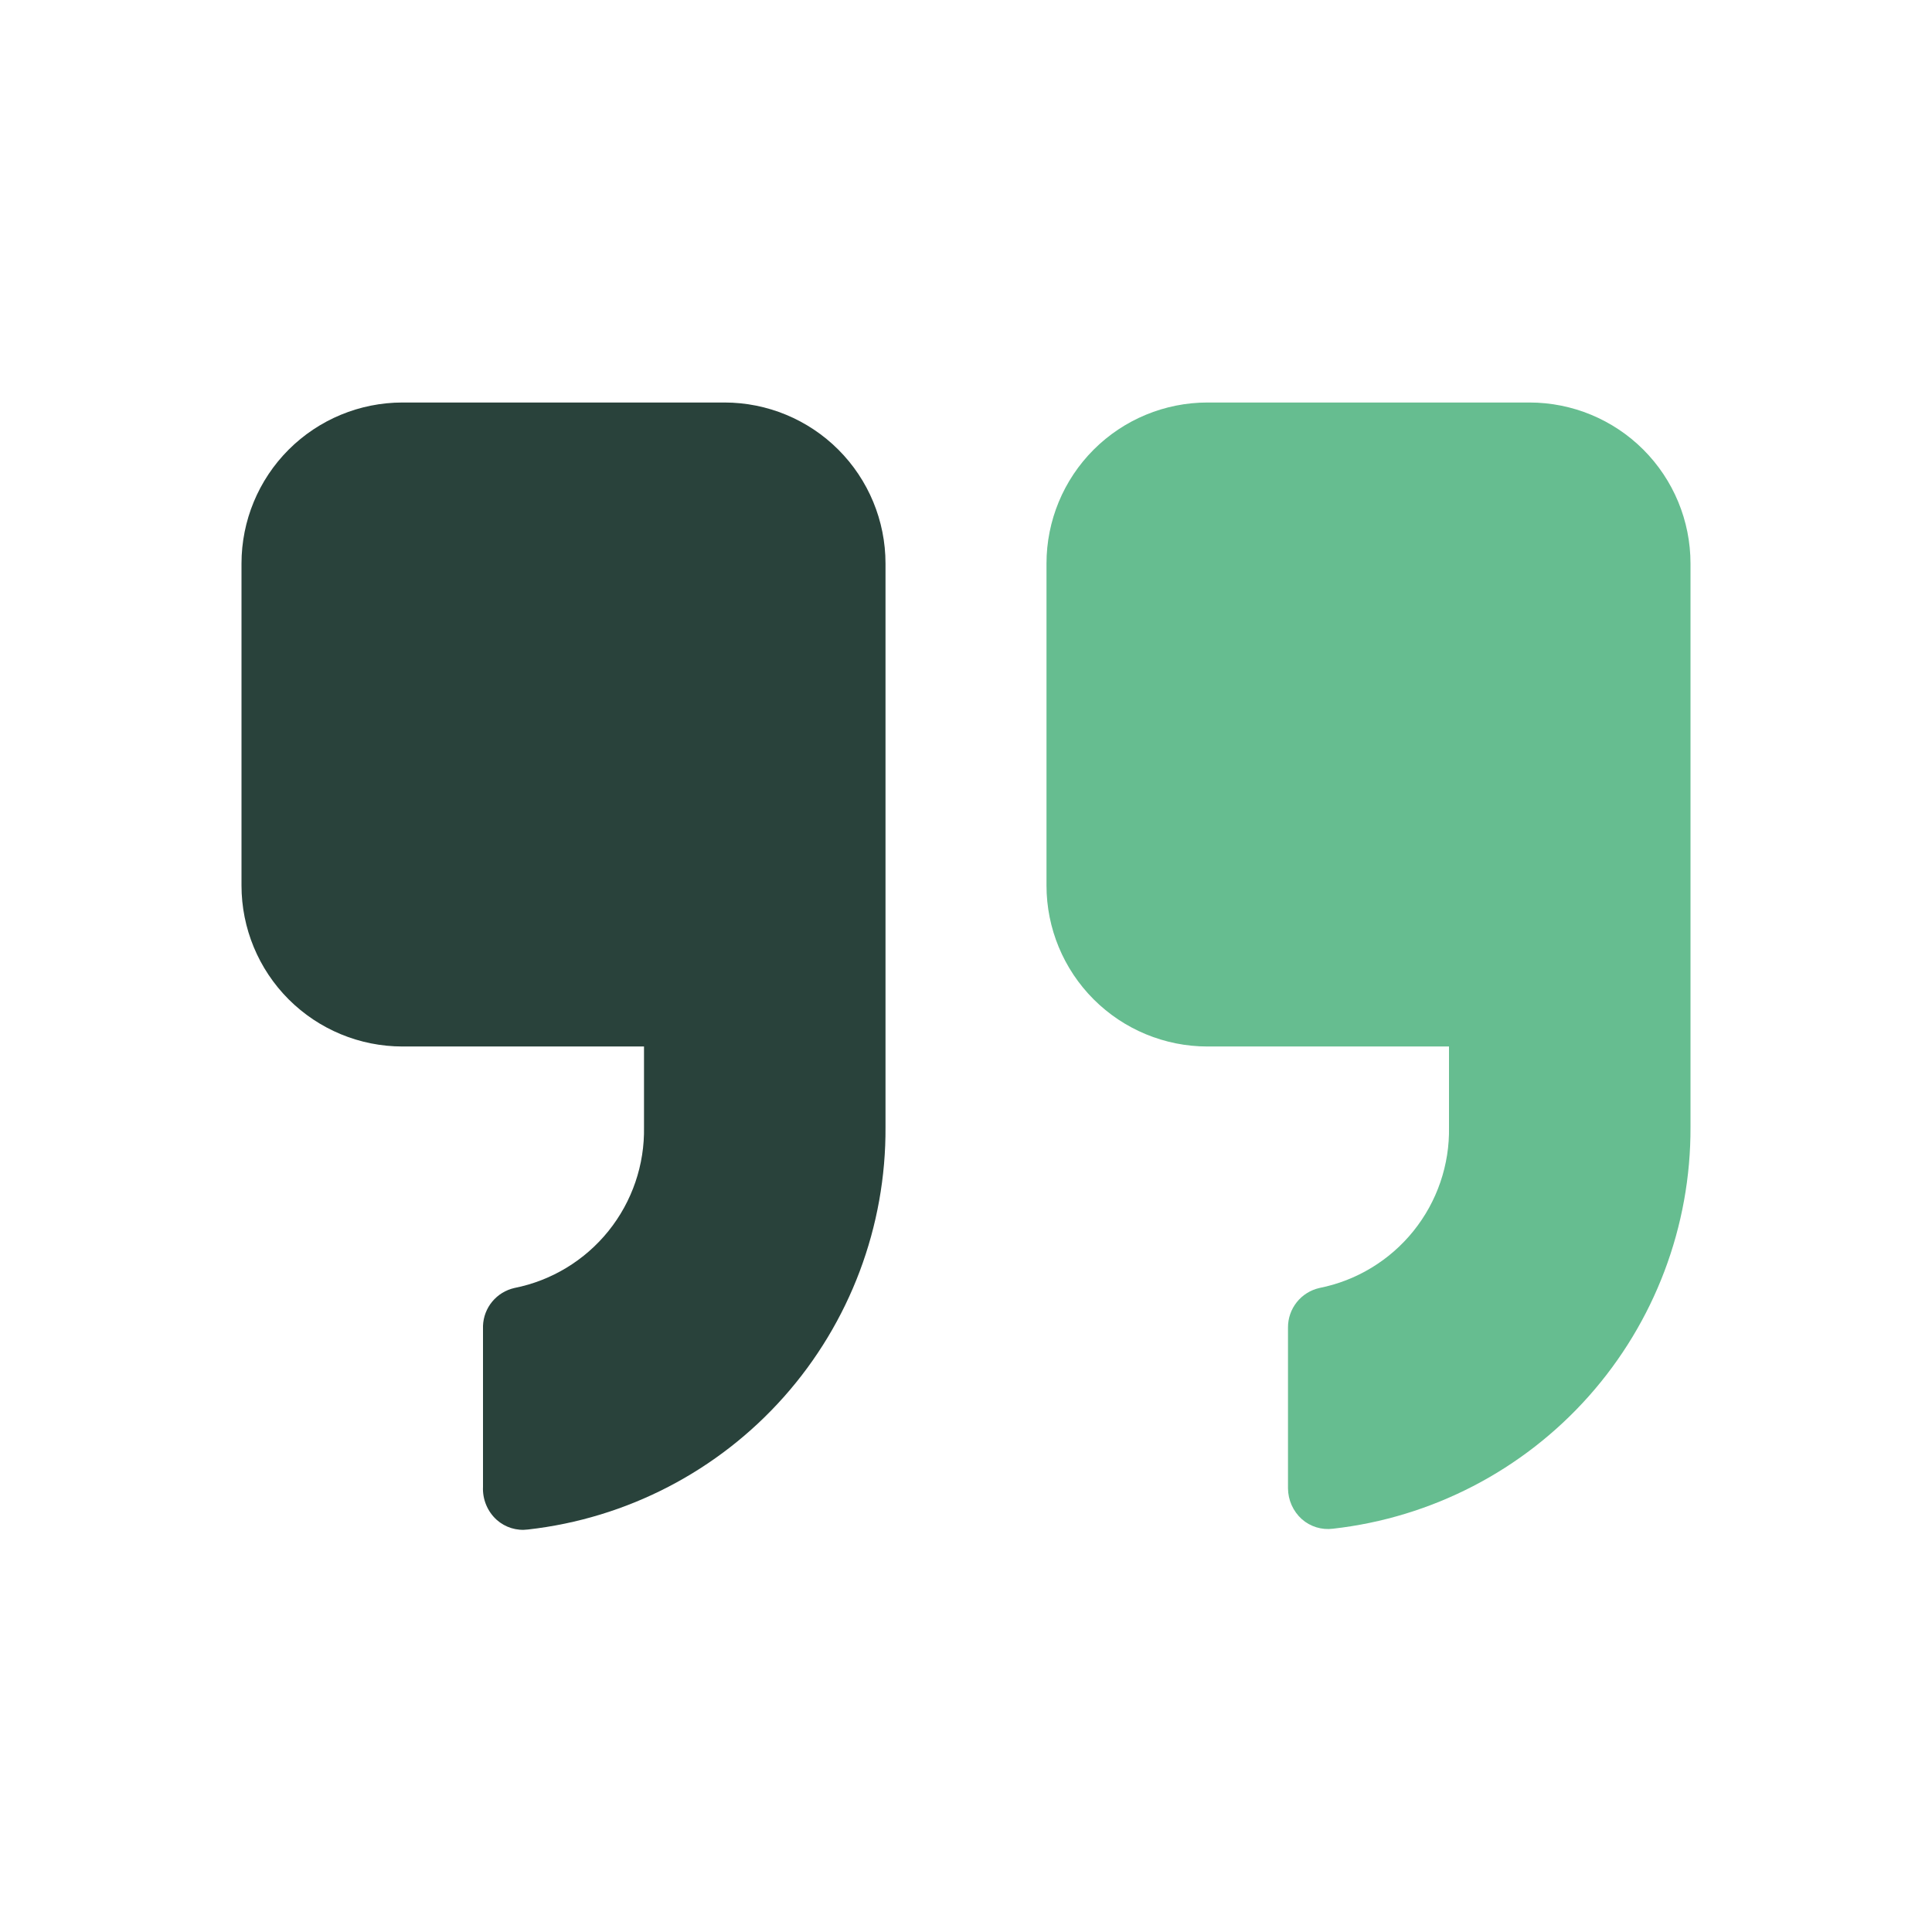<svg width="119" height="119" viewBox="0 0 119 119" fill="none" xmlns="http://www.w3.org/2000/svg">
<path d="M94.208 24.792H74.375C71.745 24.792 69.223 25.837 67.363 27.696C65.503 29.556 64.458 32.078 64.458 34.708V54.542C64.458 57.172 65.503 59.694 67.363 61.554C69.223 63.414 71.745 64.458 74.375 64.458H89.25V69.417C89.295 71.744 88.519 74.012 87.06 75.825C85.6 77.638 83.55 78.88 81.267 79.333C80.716 79.458 80.224 79.766 79.873 80.208C79.521 80.65 79.331 81.198 79.333 81.763V91.68C79.337 92.035 79.413 92.386 79.558 92.71C79.703 93.034 79.914 93.325 80.176 93.564C80.437 93.796 80.745 93.969 81.078 94.072C81.412 94.175 81.764 94.204 82.11 94.159C88.184 93.474 93.792 90.57 97.855 86.003C101.918 81.436 104.151 75.529 104.125 69.417V34.708C104.125 32.078 103.08 29.556 101.221 27.696C99.361 25.837 96.838 24.792 94.208 24.792Z" fill="#66BD90"/>
<path d="M54.542 69.417V34.708C54.542 32.078 53.497 29.556 51.637 27.696C49.777 25.837 47.255 24.792 44.625 24.792H24.792C22.162 24.792 19.639 25.837 17.779 27.696C15.92 29.556 14.875 32.078 14.875 34.708V54.542C14.875 57.172 15.92 59.694 17.779 61.554C19.639 63.414 22.162 64.458 24.792 64.458H39.667V69.417C39.711 71.744 38.936 74.012 37.477 75.825C36.017 77.638 33.967 78.88 31.684 79.333C31.149 79.454 30.67 79.748 30.32 80.169C29.97 80.591 29.77 81.116 29.75 81.664V91.581C29.732 91.96 29.798 92.34 29.944 92.691C30.089 93.043 30.311 93.358 30.593 93.613C30.854 93.846 31.161 94.019 31.495 94.122C31.829 94.225 32.181 94.254 32.527 94.208C38.609 93.523 44.224 90.611 48.288 86.034C52.353 81.457 54.58 75.538 54.542 69.417Z" fill="#29423B"/>
</svg>

